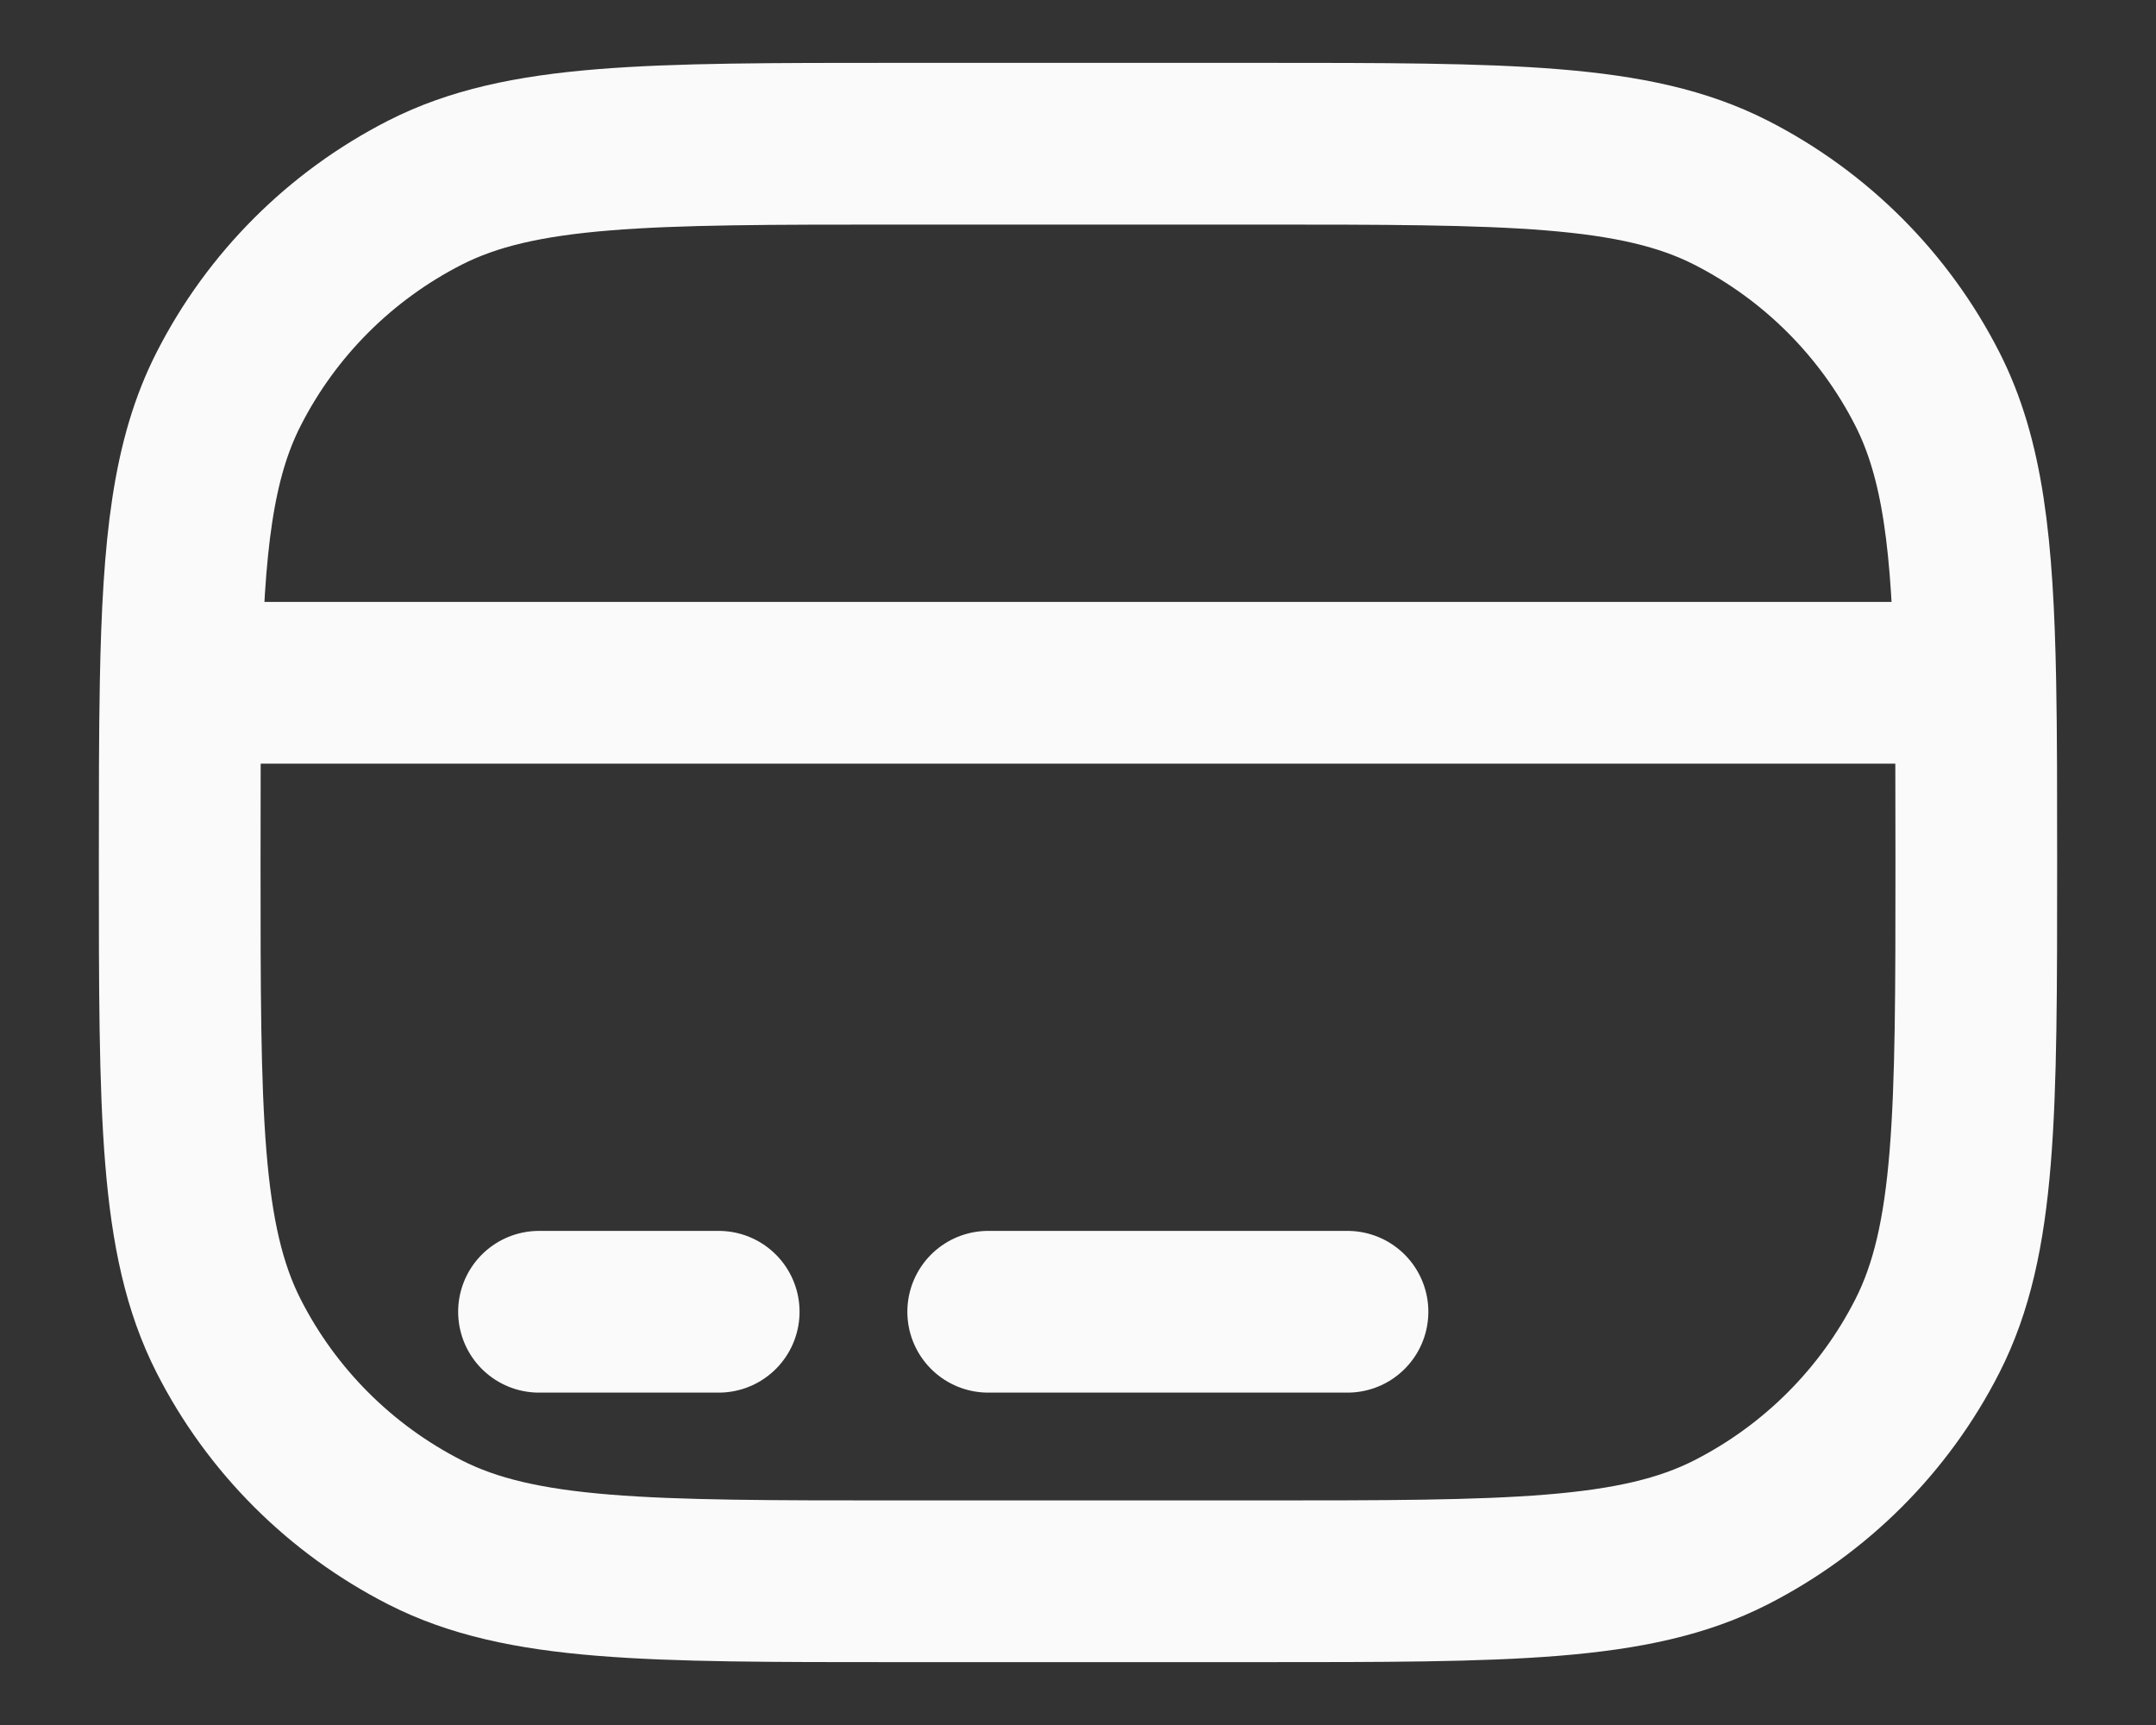 <svg width="20" height="16" viewBox="0 0 20 16" fill="none" xmlns="http://www.w3.org/2000/svg">
<rect x="0" y="0" width="20" height="16" fill="#333333" stroke="none"/>
<g id="Card 2">
<path id="Vector" d="M12.5 12.167H9.167M6.667 12.167H5M1.676 6.333C1.667 6.814 1.667 7.364 1.667 8C1.667 10.334 1.667 11.5 2.121 12.392C2.52 13.176 3.158 13.813 3.942 14.213C4.833 14.667 6 14.667 8.333 14.667H11.667C14 14.667 15.167 14.667 16.058 14.213C16.842 13.813 17.48 13.176 17.879 12.392C18.333 11.5 18.333 10.334 18.333 8C18.333 7.364 18.333 6.814 18.324 6.333M1.676 6.333C1.7 5.051 1.79 4.257 2.121 3.608C2.52 2.824 3.158 2.187 3.942 1.787C4.833 1.333 6 1.333 8.333 1.333H11.667C14 1.333 15.167 1.333 16.058 1.787C16.842 2.187 17.48 2.824 17.879 3.608C18.209 4.257 18.3 5.051 18.324 6.333M1.676 6.333H18.324" stroke="#FAFAFA" stroke-width="1.5" stroke-linecap="round"/>
</g>
</svg>
